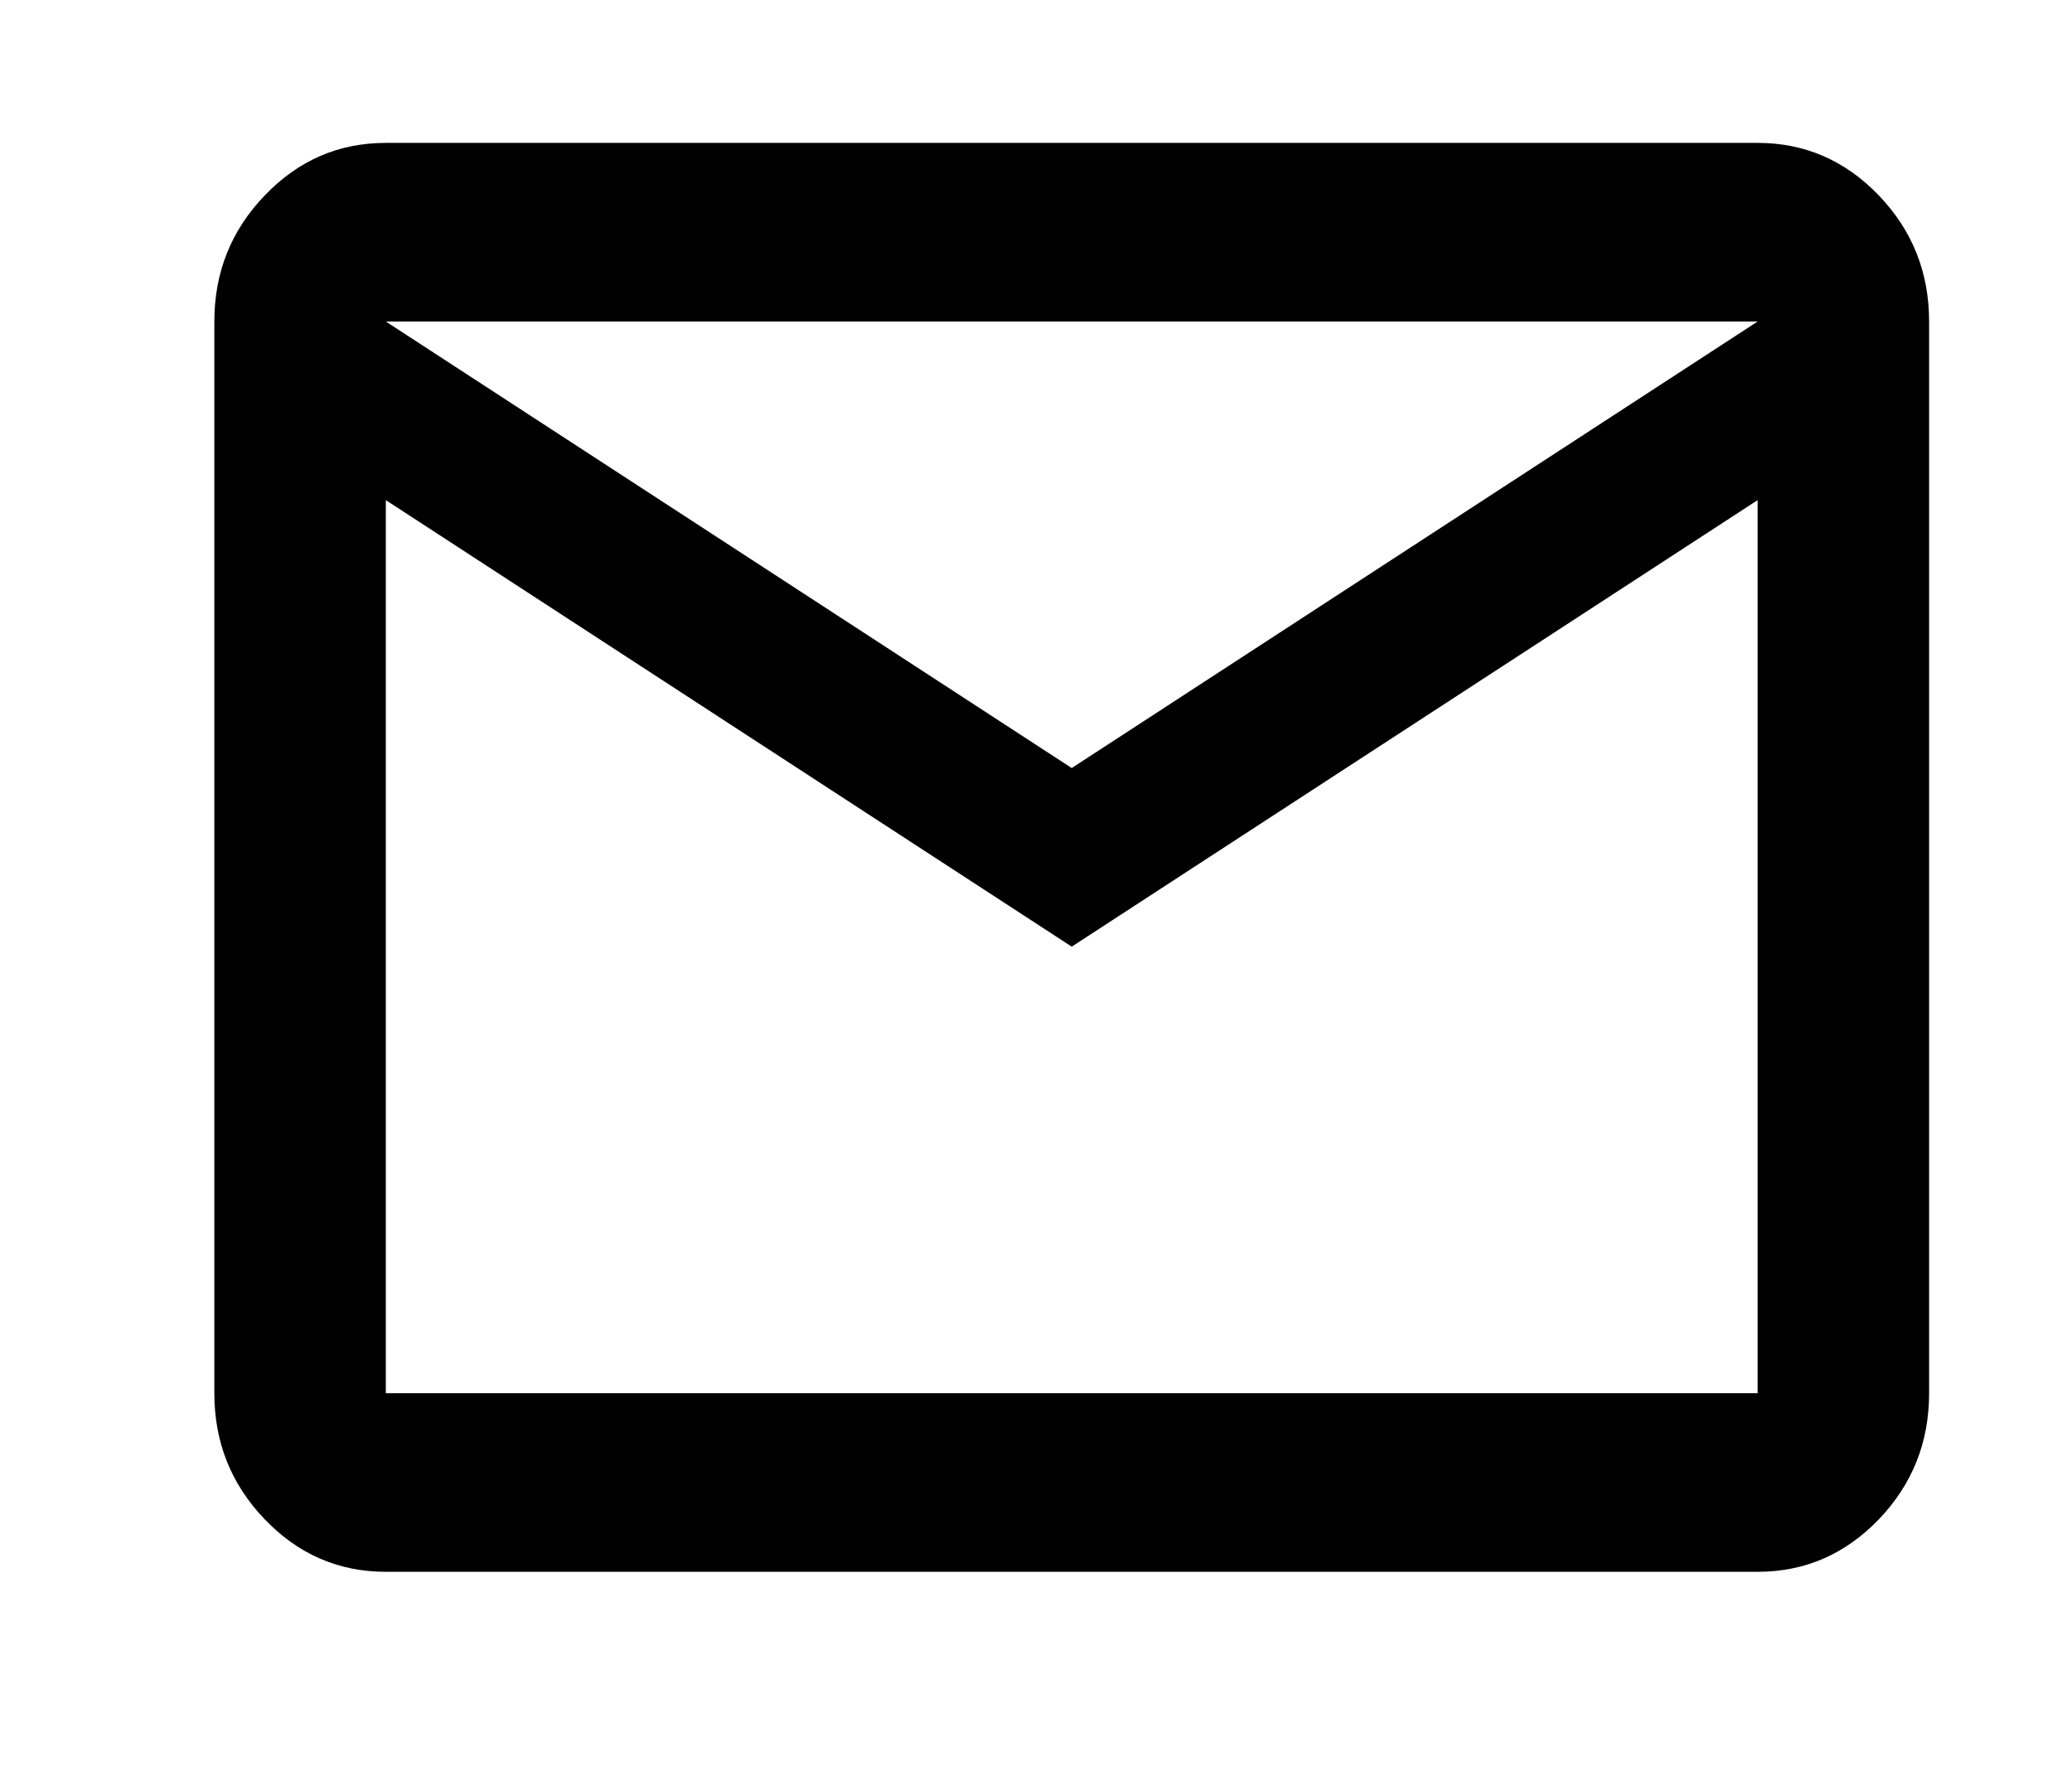 <svg
  width="29"
  height="25"
  viewBox="0 0 29 25"
  fill="none"
  xmlns="http://www.w3.org/2000/svg"
>
  <path
    d="M5.4 22C4.74 22 4.175 21.755 3.706 21.266C3.235 20.776 3 20.188 3 19.5V4.5C3 3.812 3.235 3.224 3.706 2.735C4.175 2.245 4.74 2 5.4 2H24.6C25.26 2 25.825 2.245 26.296 2.735C26.765 3.224 27 3.812 27 4.5V19.5C27 20.188 26.765 20.776 26.296 21.266C25.825 21.755 25.26 22 24.6 22H5.4ZM15 13.25L5.4 7V19.5H24.6V7L15 13.25ZM15 10.75L24.6 4.5H5.4L15 10.75ZM5.4 7V4.5V19.5V7Z"
    fill="black"
  />
</svg>